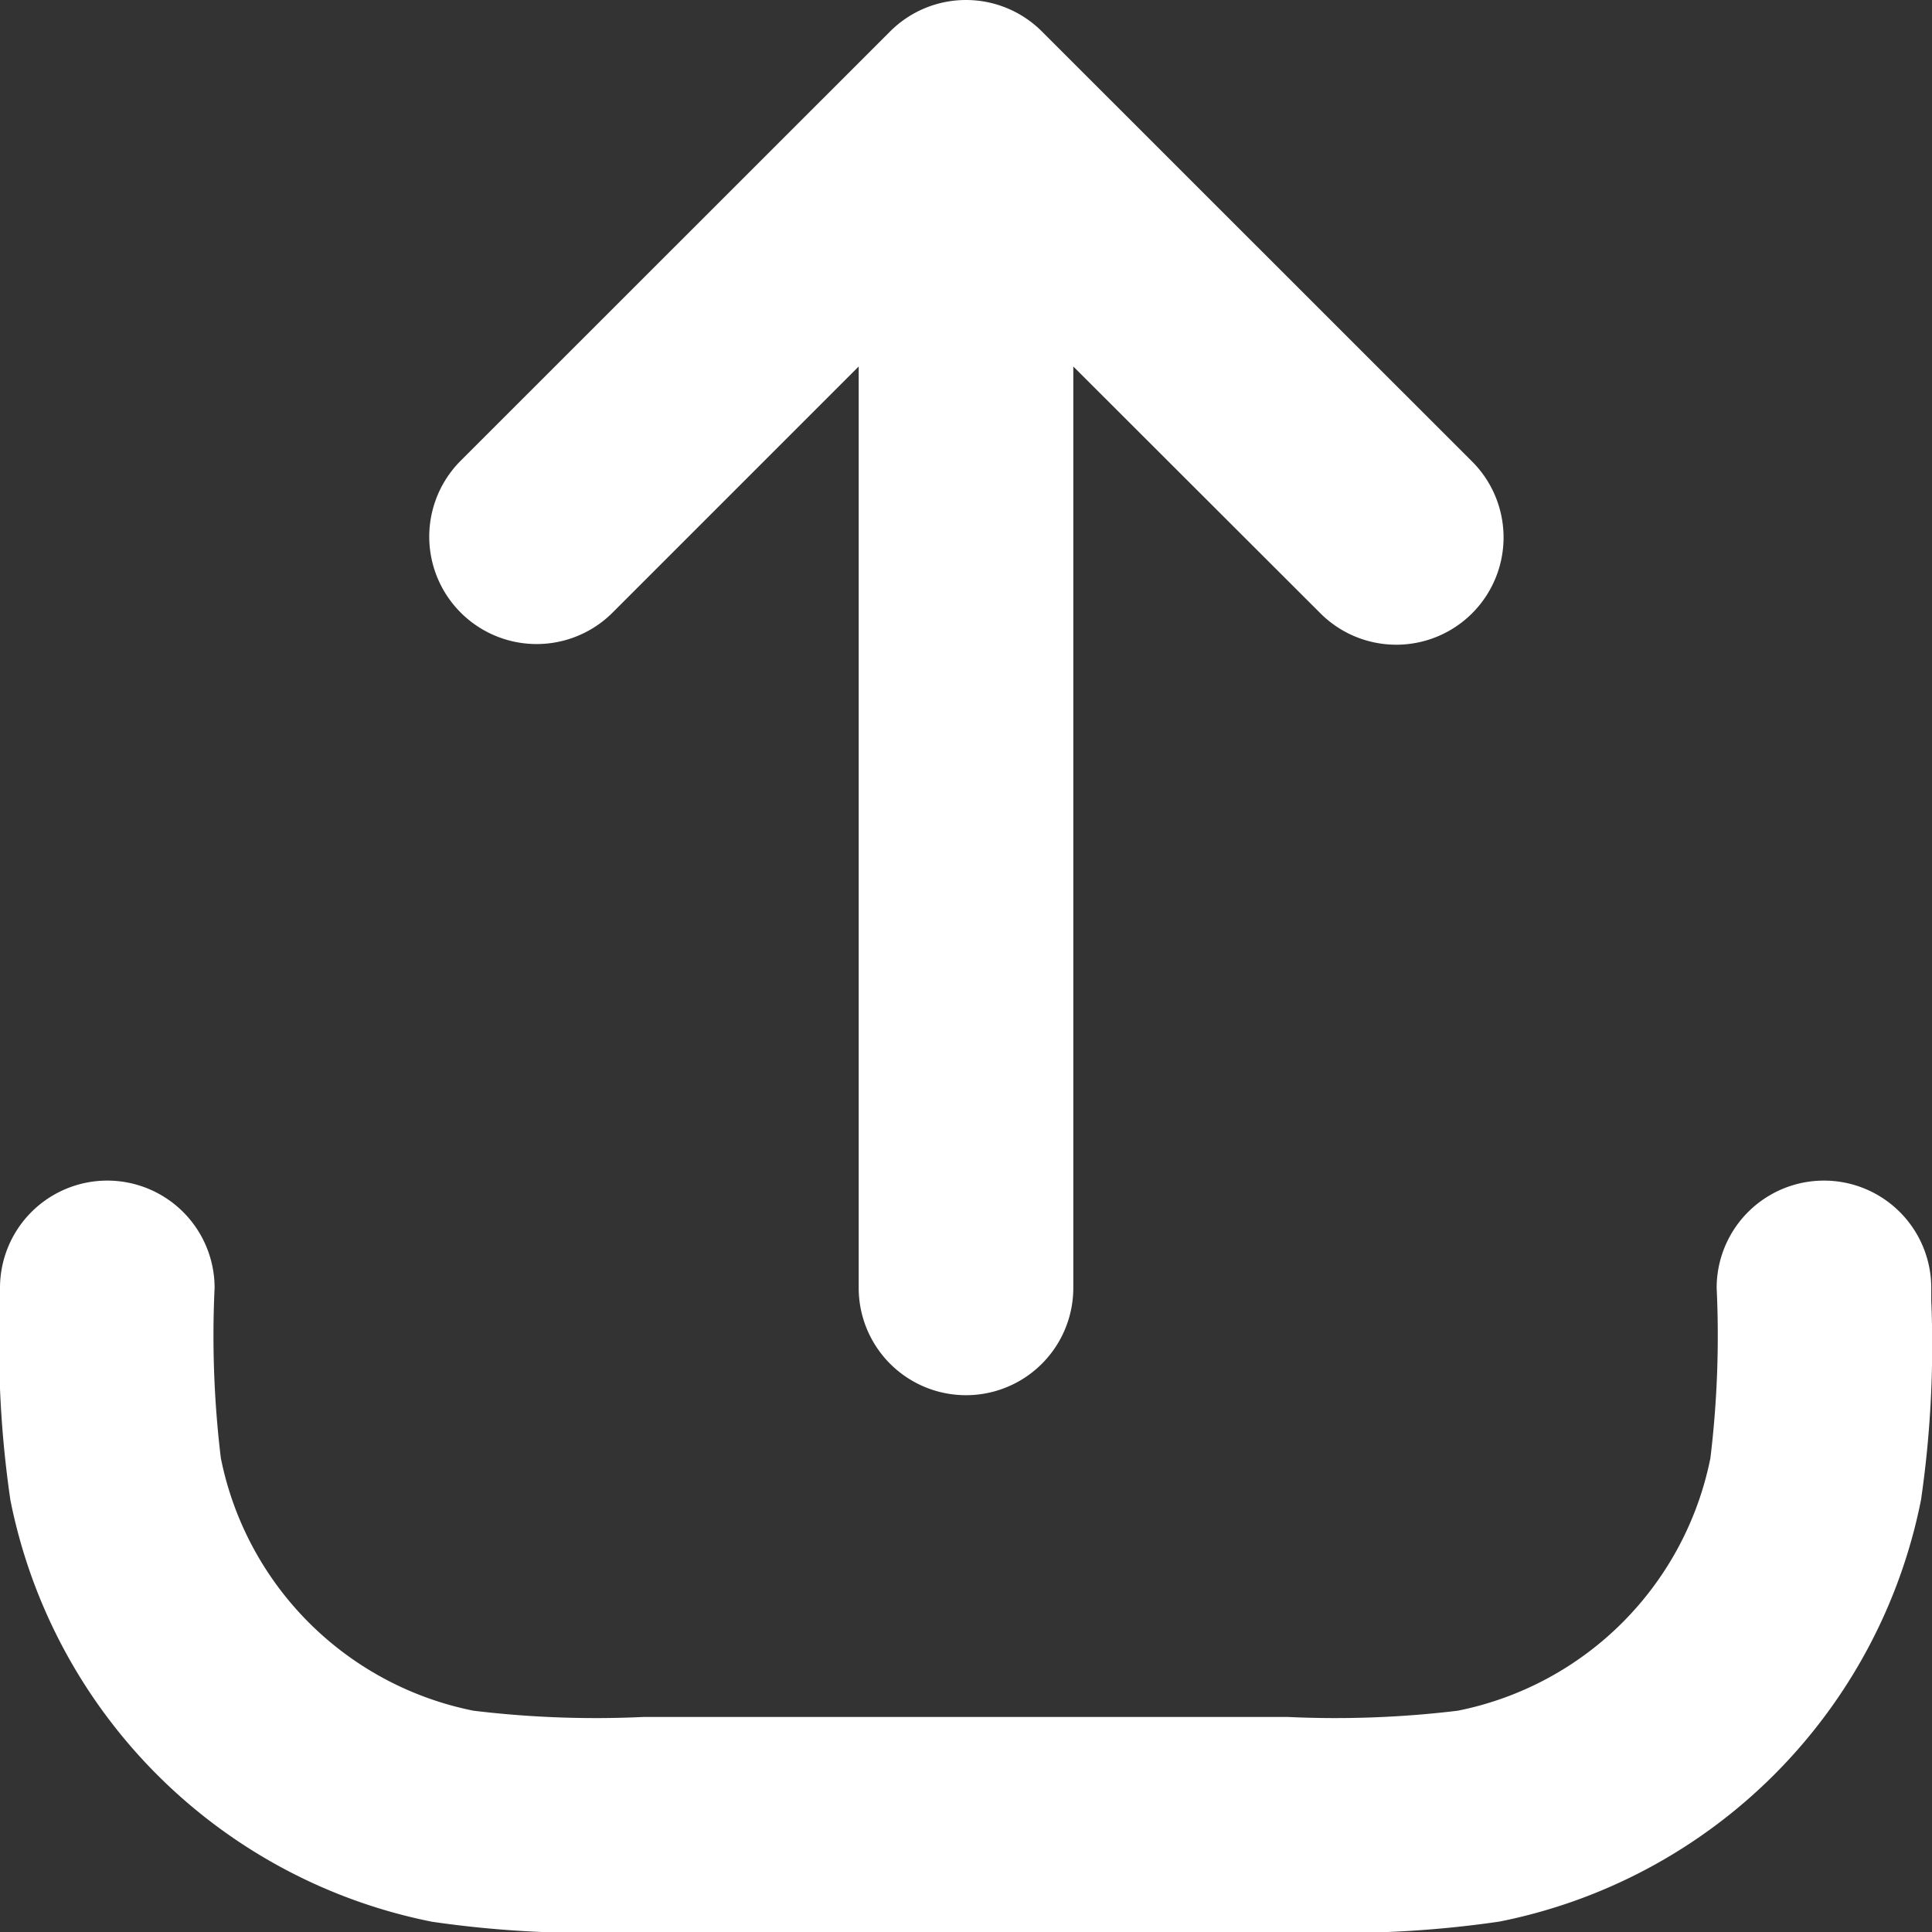 <svg xmlns="http://www.w3.org/2000/svg" width="13" height="13" viewBox="0 0 13 13">
  <rect x="0" y="0" width="13" height="13" fill="#333333" stroke="none"/>
  <path id="Path_13192" data-name="Path 13192" d="M9.5,3a.722.722,0,0,1,.511.212L12.9,6.1a.722.722,0,1,1-1.021,1.021L10.222,5.466v6.2a.722.722,0,1,1-1.444,0v-6.2L7.122,7.122A.722.722,0,0,1,6.1,6.1L8.989,3.212A.722.722,0,0,1,9.5,3ZM3.722,10.944a.722.722,0,0,1,.722.722,6.852,6.852,0,0,0,.042,1.145,2.167,2.167,0,0,0,1.7,1.7,6.853,6.853,0,0,0,1.145.042h4.333a6.854,6.854,0,0,0,1.145-.042,2.167,2.167,0,0,0,1.7-1.7,6.854,6.854,0,0,0,.042-1.145.722.722,0,1,1,1.444,0v.084a7.229,7.229,0,0,1-.069,1.343,3.611,3.611,0,0,1-2.837,2.837A7.228,7.228,0,0,1,11.75,16H7.25a7.228,7.228,0,0,1-1.343-.069,3.611,3.611,0,0,1-2.837-2.837A7.232,7.232,0,0,1,3,11.75c0-.028,0-.055,0-.084a.722.722,0,0,1,.722-.722Z" transform="translate(-3 -3)" fill="#fff" fill-rule="evenodd"/>
</svg>
